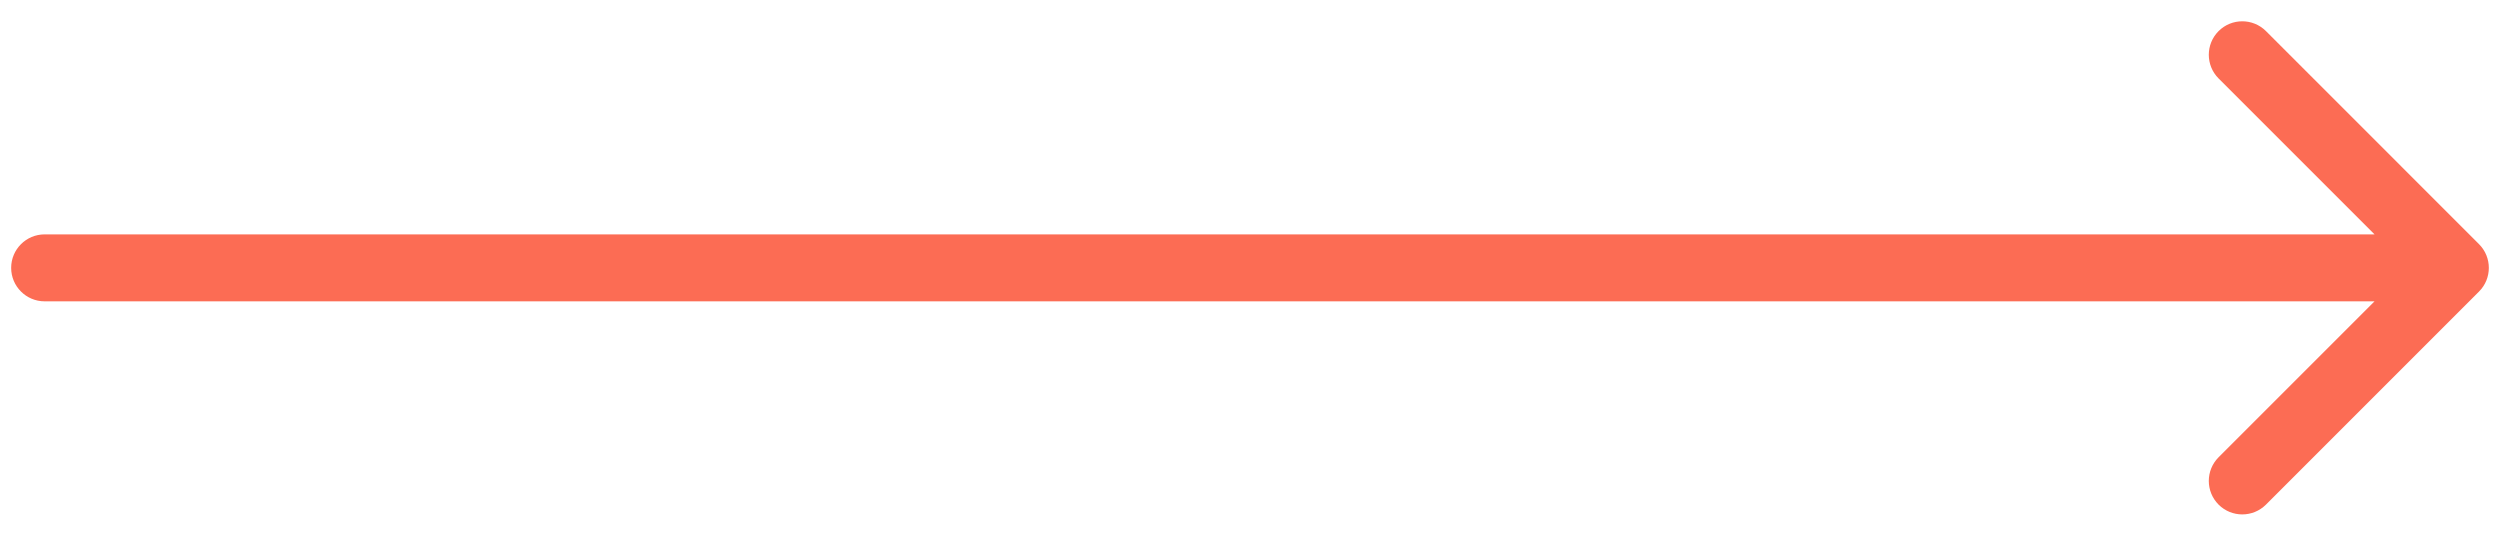 <svg width="112" height="24" viewBox="0 0 112 24" fill="none" xmlns="http://www.w3.org/2000/svg">
<path d="M2 10.5C1.172 10.5 0.5 11.172 0.5 12C0.5 12.828 1.172 13.5 2 13.5V10.5ZM111.061 13.061C111.646 12.475 111.646 11.525 111.061 10.939L101.515 1.393C100.929 0.808 99.979 0.808 99.393 1.393C98.808 1.979 98.808 2.929 99.393 3.515L107.879 12L99.393 20.485C98.808 21.071 98.808 22.021 99.393 22.607C99.979 23.192 100.929 23.192 101.515 22.607L111.061 13.061ZM2 13.5H110V10.5H2V13.5Z" fill="#FC6C54"/>
</svg>
